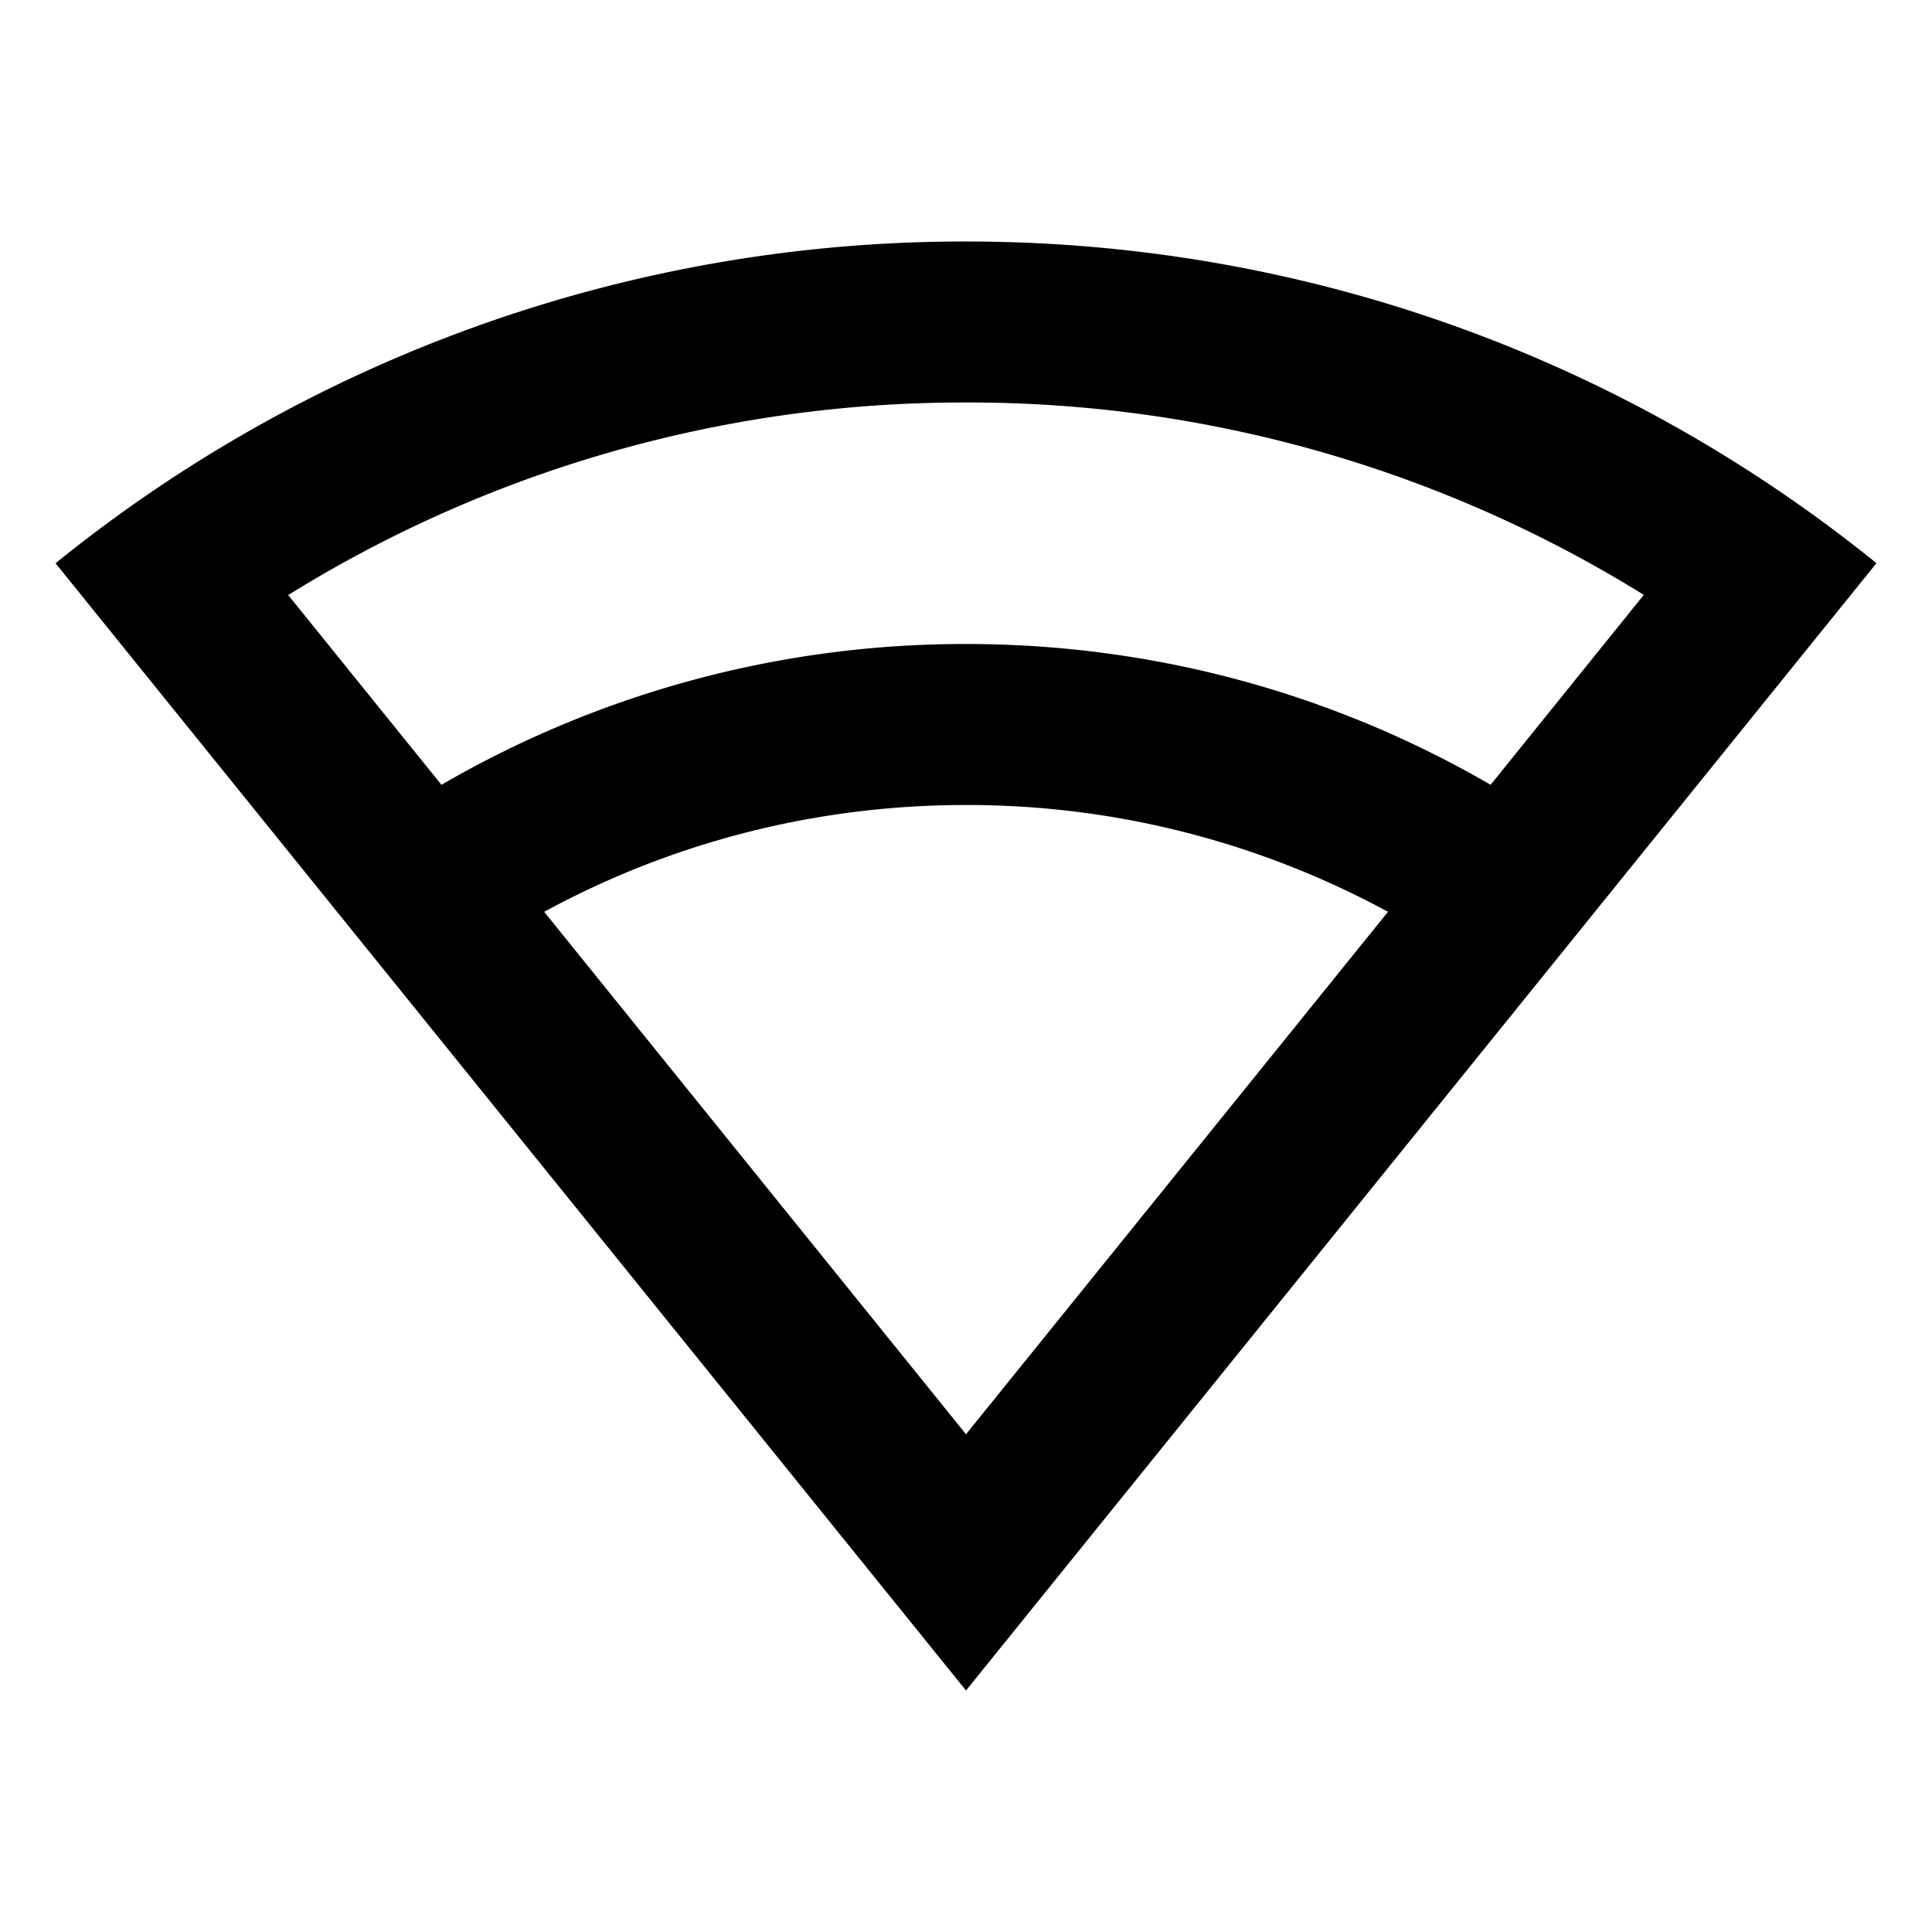 <svg xmlns="http://www.w3.org/2000/svg" width="3em" height="3em" viewBox="0 0 24 24"><path fill="currentColor" d="M12 3c4.285 0 8.22 1.497 11.31 3.996L12 21L.69 6.997A17.93 17.93 0 0 1 12 3m0 7c-1.897 0-3.683.48-5.24 1.327l5.24 6.49l5.242-6.49A10.95 10.95 0 0 0 12 10m0-5a15.9 15.9 0 0 0-8.42 2.392l1.904 2.357A12.94 12.94 0 0 1 12.001 8c2.374 0 4.6.637 6.516 1.749L20.42 7.39A15.9 15.9 0 0 0 12 5"/></svg>